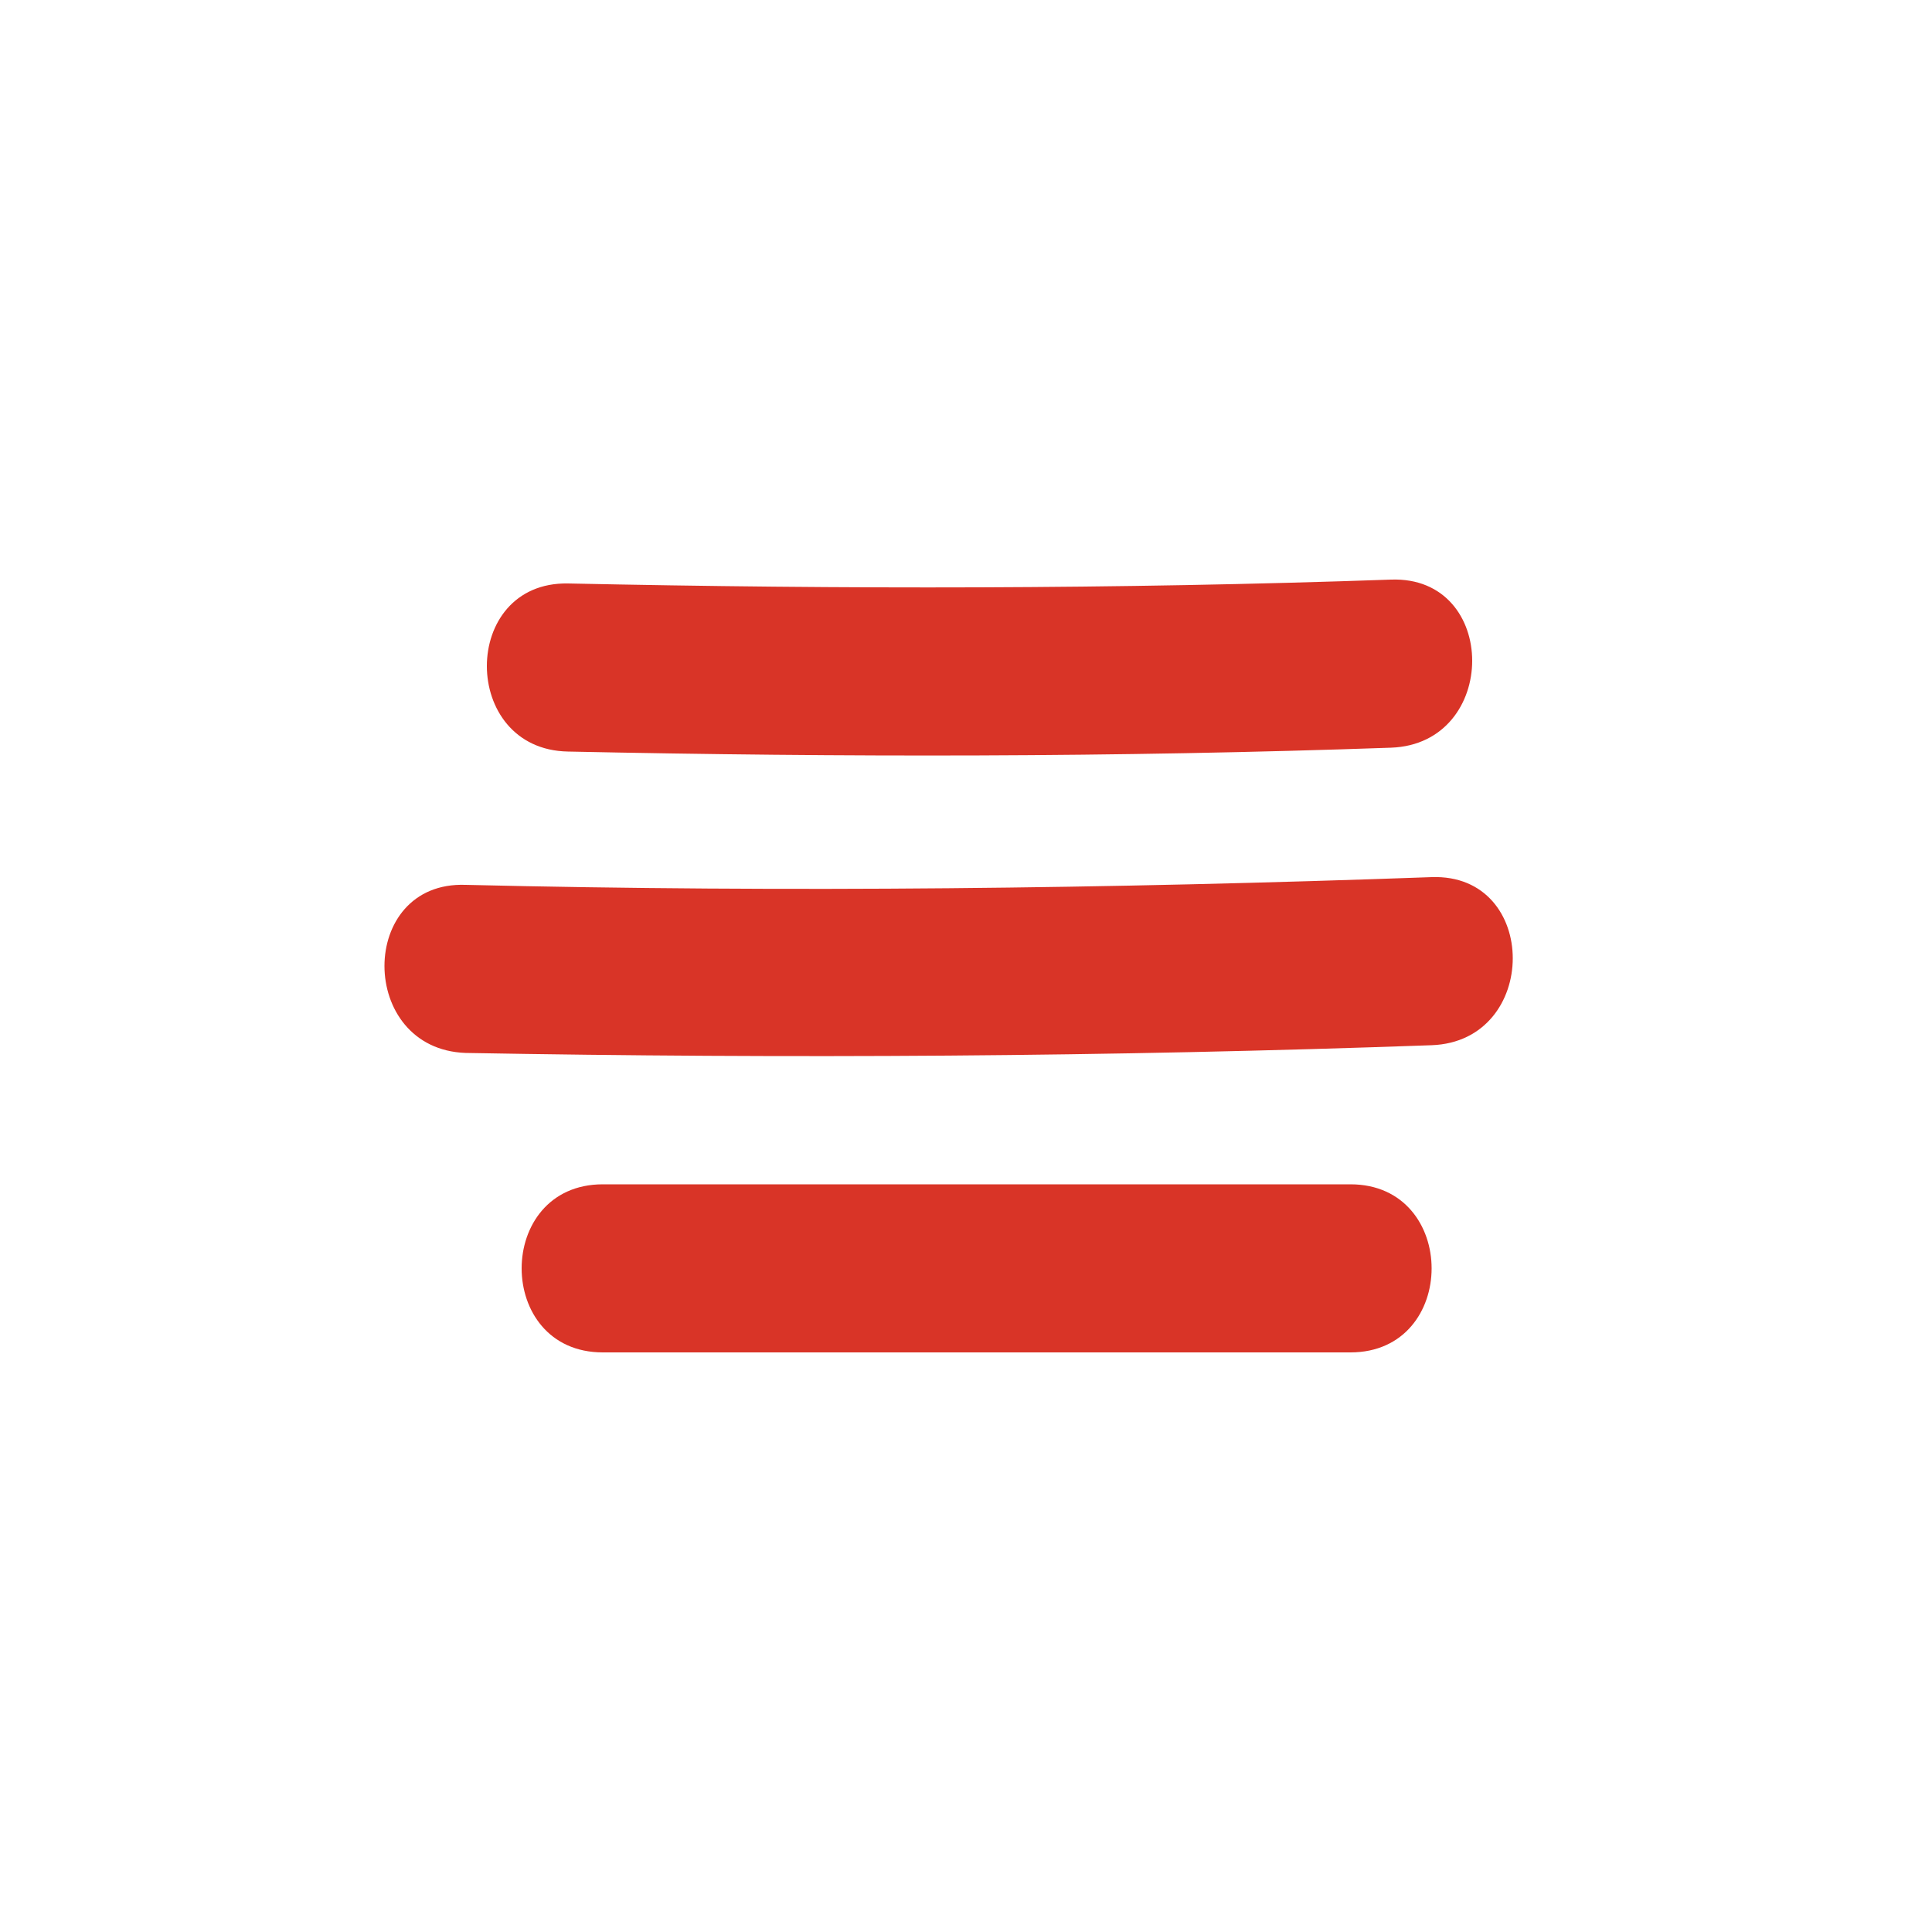 <?xml version="1.0" encoding="utf-8"?>
<!-- Generator: Adobe Illustrator 19.0.1, SVG Export Plug-In . SVG Version: 6.00 Build 0)  -->
<svg version="1.1" xmlns="http://www.w3.org/2000/svg" xmlns:xlink="http://www.w3.org/1999/xlink" x="0px" y="0px"
	 viewBox="0 0 100 100" enable-background="new 0 0 100 100" xml:space="preserve">
<g id="Layer_1">
	<g>
		<g>
			<path fill="#D93427" d="M29.4,38.9c14.2,0.3,28.4,0.3,42.6-0.2c5.6-0.2,5.6-8.9,0-8.7c-14.2,0.5-28.4,0.5-42.6,0.2
				C23.8,30.1,23.8,38.8,29.4,38.9L29.4,38.9z"/>
		</g>
		<g>
			<path fill="#D93427" d="M24.1,54.5c16.7,0.3,33.3,0.2,50-0.4c5.6-0.2,5.6-8.9,0-8.7c-16.7,0.6-33.3,0.8-50,0.4
				C18.5,45.6,18.5,54.3,24.1,54.5L24.1,54.5z"/>
		</g>
		<g>
			<path fill="#D93427" d="M31.2,70c12.9,0,25.8,0,38.7,0c5.6,0,5.6-8.7,0-8.7c-12.9,0-25.8,0-38.7,0C25.6,61.3,25.6,70,31.2,70
				L31.2,70z"/>
		</g>
	</g>
</g>
<g id="Layer_2" display="none">
	<circle display="inline" fill="none" stroke="#231F20" stroke-miterlimit="10" cx="50" cy="50" r="50"/>
</g>
</svg>
